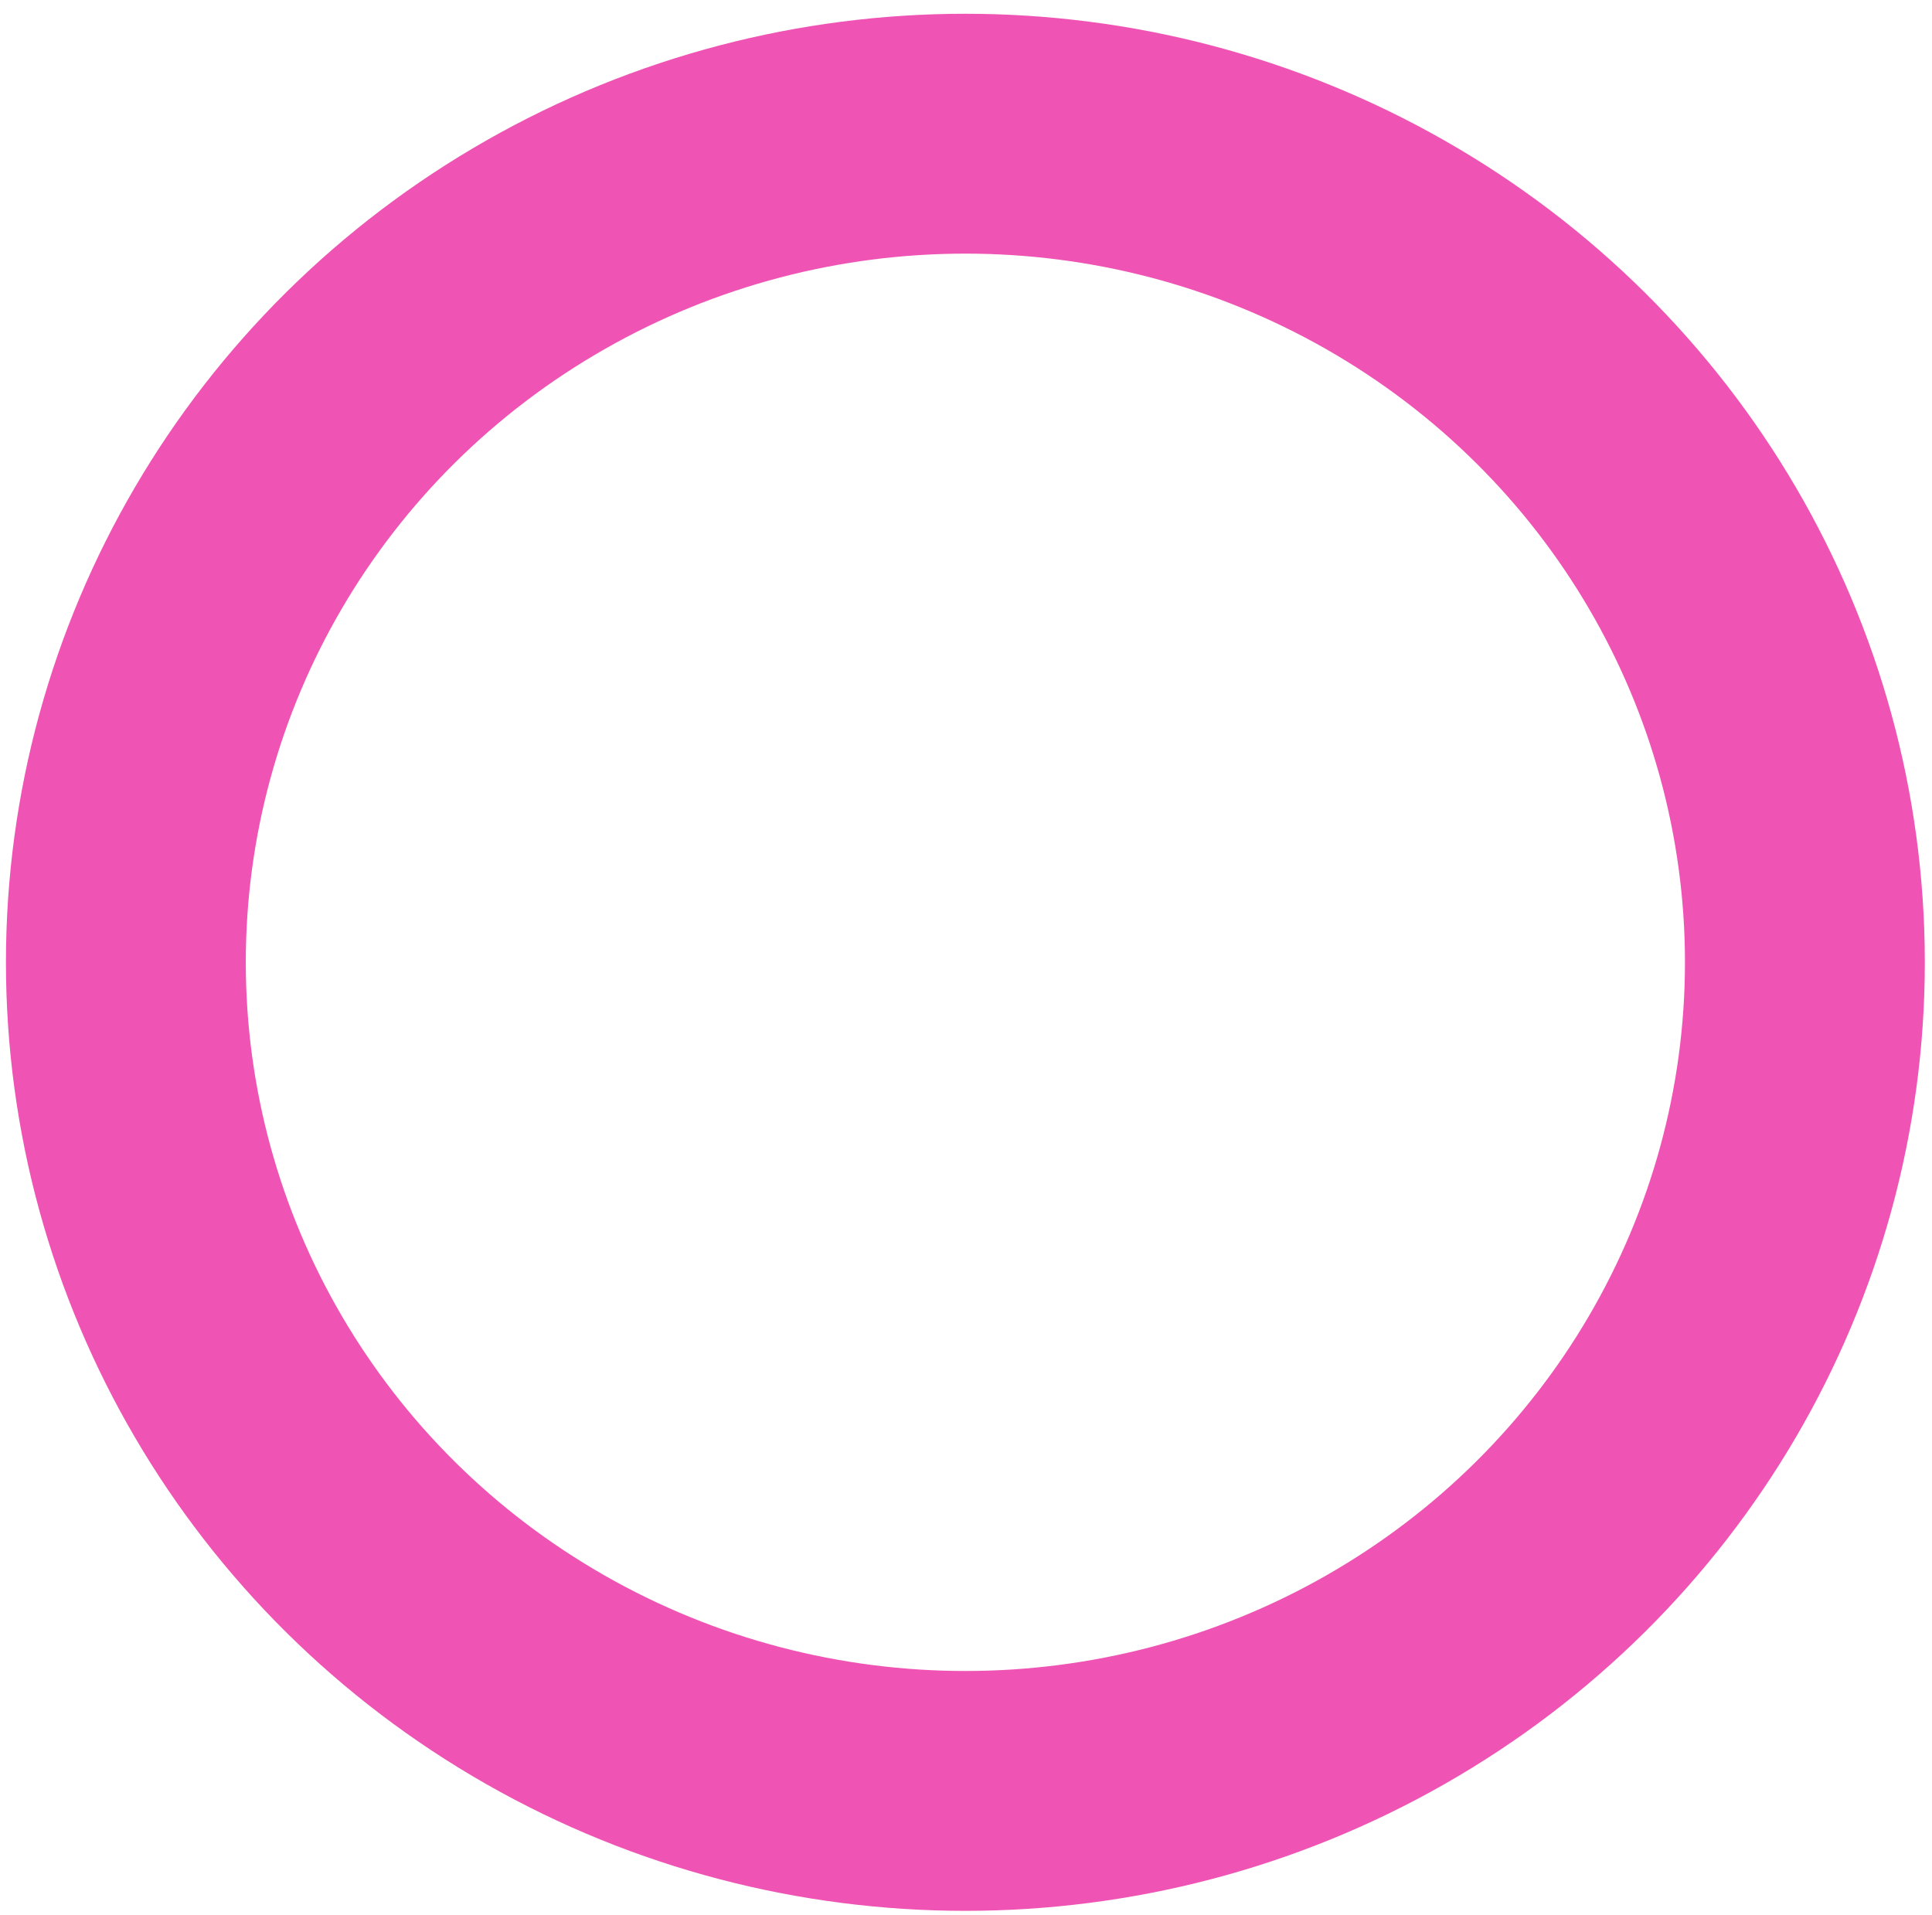 <svg width="115" height="114" viewBox="0 0 115 114" fill="none" xmlns="http://www.w3.org/2000/svg">
<ellipse opacity="0.7" cx="57.463" cy="57.28" rx="49.971" ry="49.322" stroke="url(#paint0_angular_24_1078)" stroke-width="14.277" stroke-linecap="round" stroke-linejoin="round"/>
<defs>
<radialGradient id="paint0_angular_24_1078" cx="0" cy="0" r="1" gradientUnits="userSpaceOnUse" gradientTransform="translate(57.463 57.28) scale(49.971 49.322)">
<stop offset="0.525" stop-color="#17E2F3"/>
<stop offset="0.728" stop-color="#E90B95"/>
</radialGradient>
</defs>
</svg>
